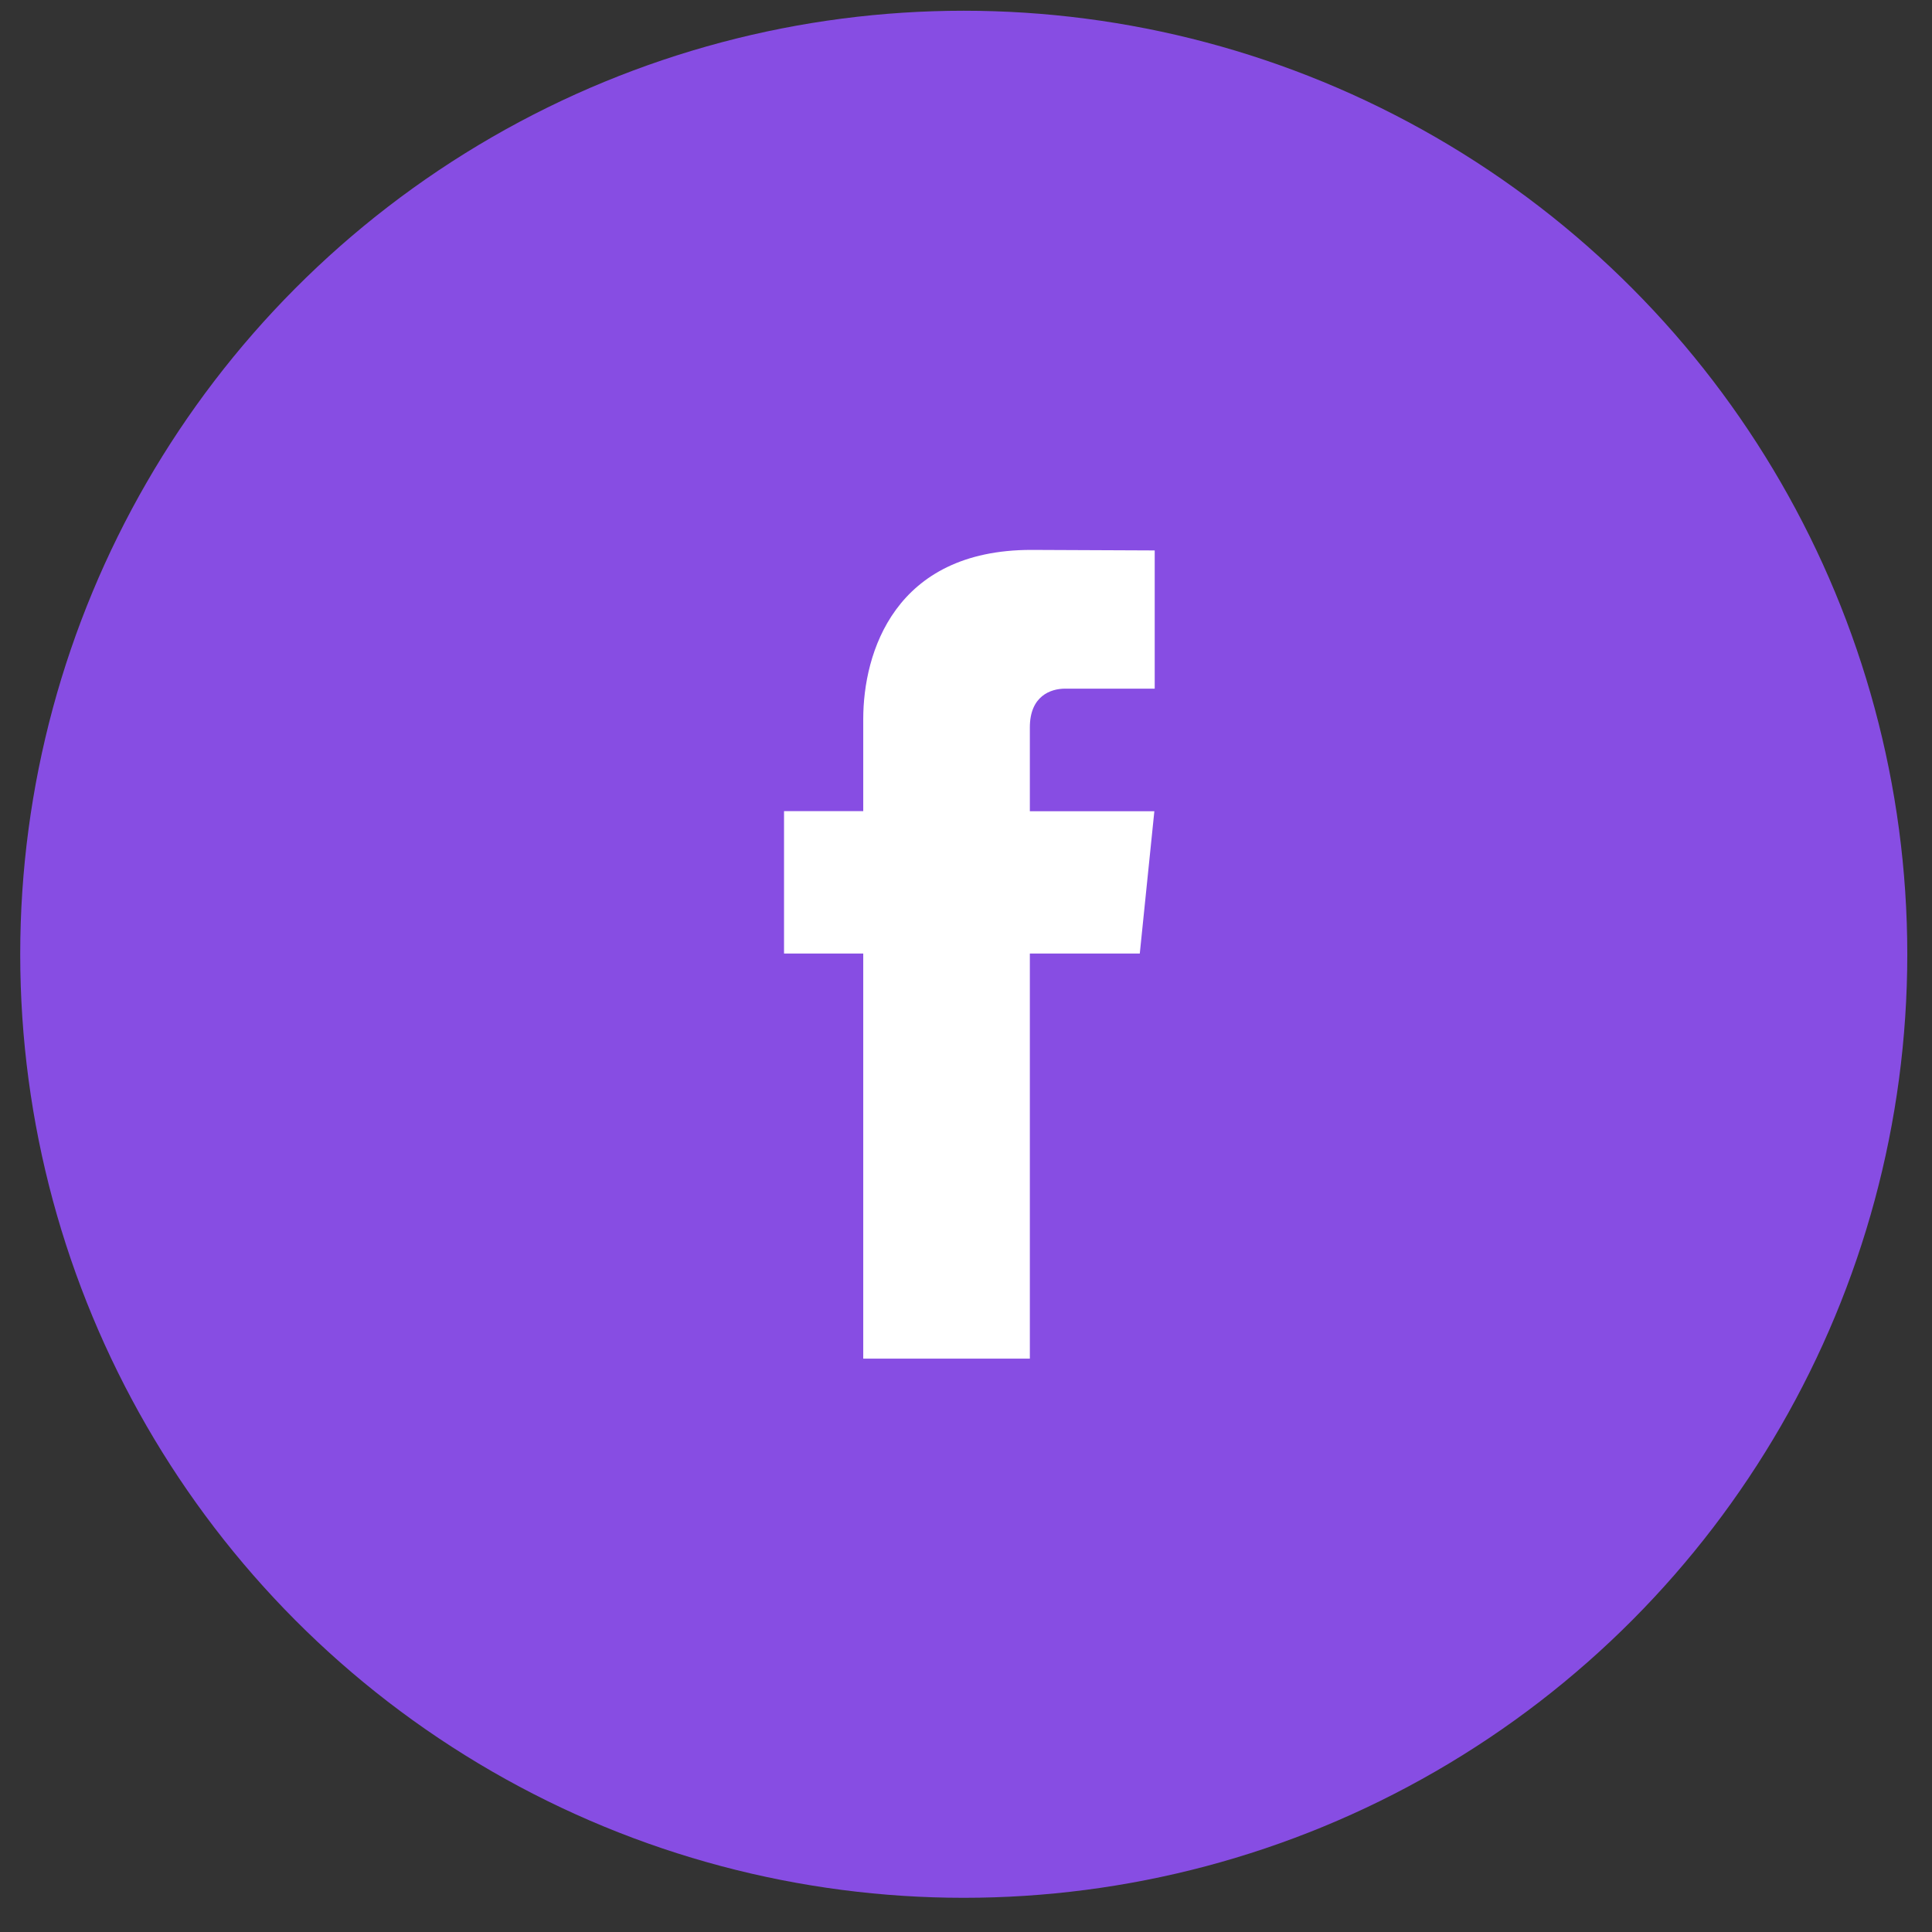 <svg width="43" height="43" viewBox="0 0 43 43" fill="none" xmlns="http://www.w3.org/2000/svg">
<rect x="0" y="0" width="43" height="43" fill="#333333" stroke="none"/>
<circle cx="21.45" cy="21.239" r="21" fill="#874DE3"/>
<path d="M25.368 21.222H22.921V30.239H19.213V21.222H17.45V18.053H19.213V16.002C19.213 14.536 19.906 12.239 22.954 12.239L25.7 12.251V15.327H23.708C23.381 15.327 22.921 15.491 22.921 16.191V18.056H25.692L25.368 21.222Z" fill="#fff"/>
</svg>
